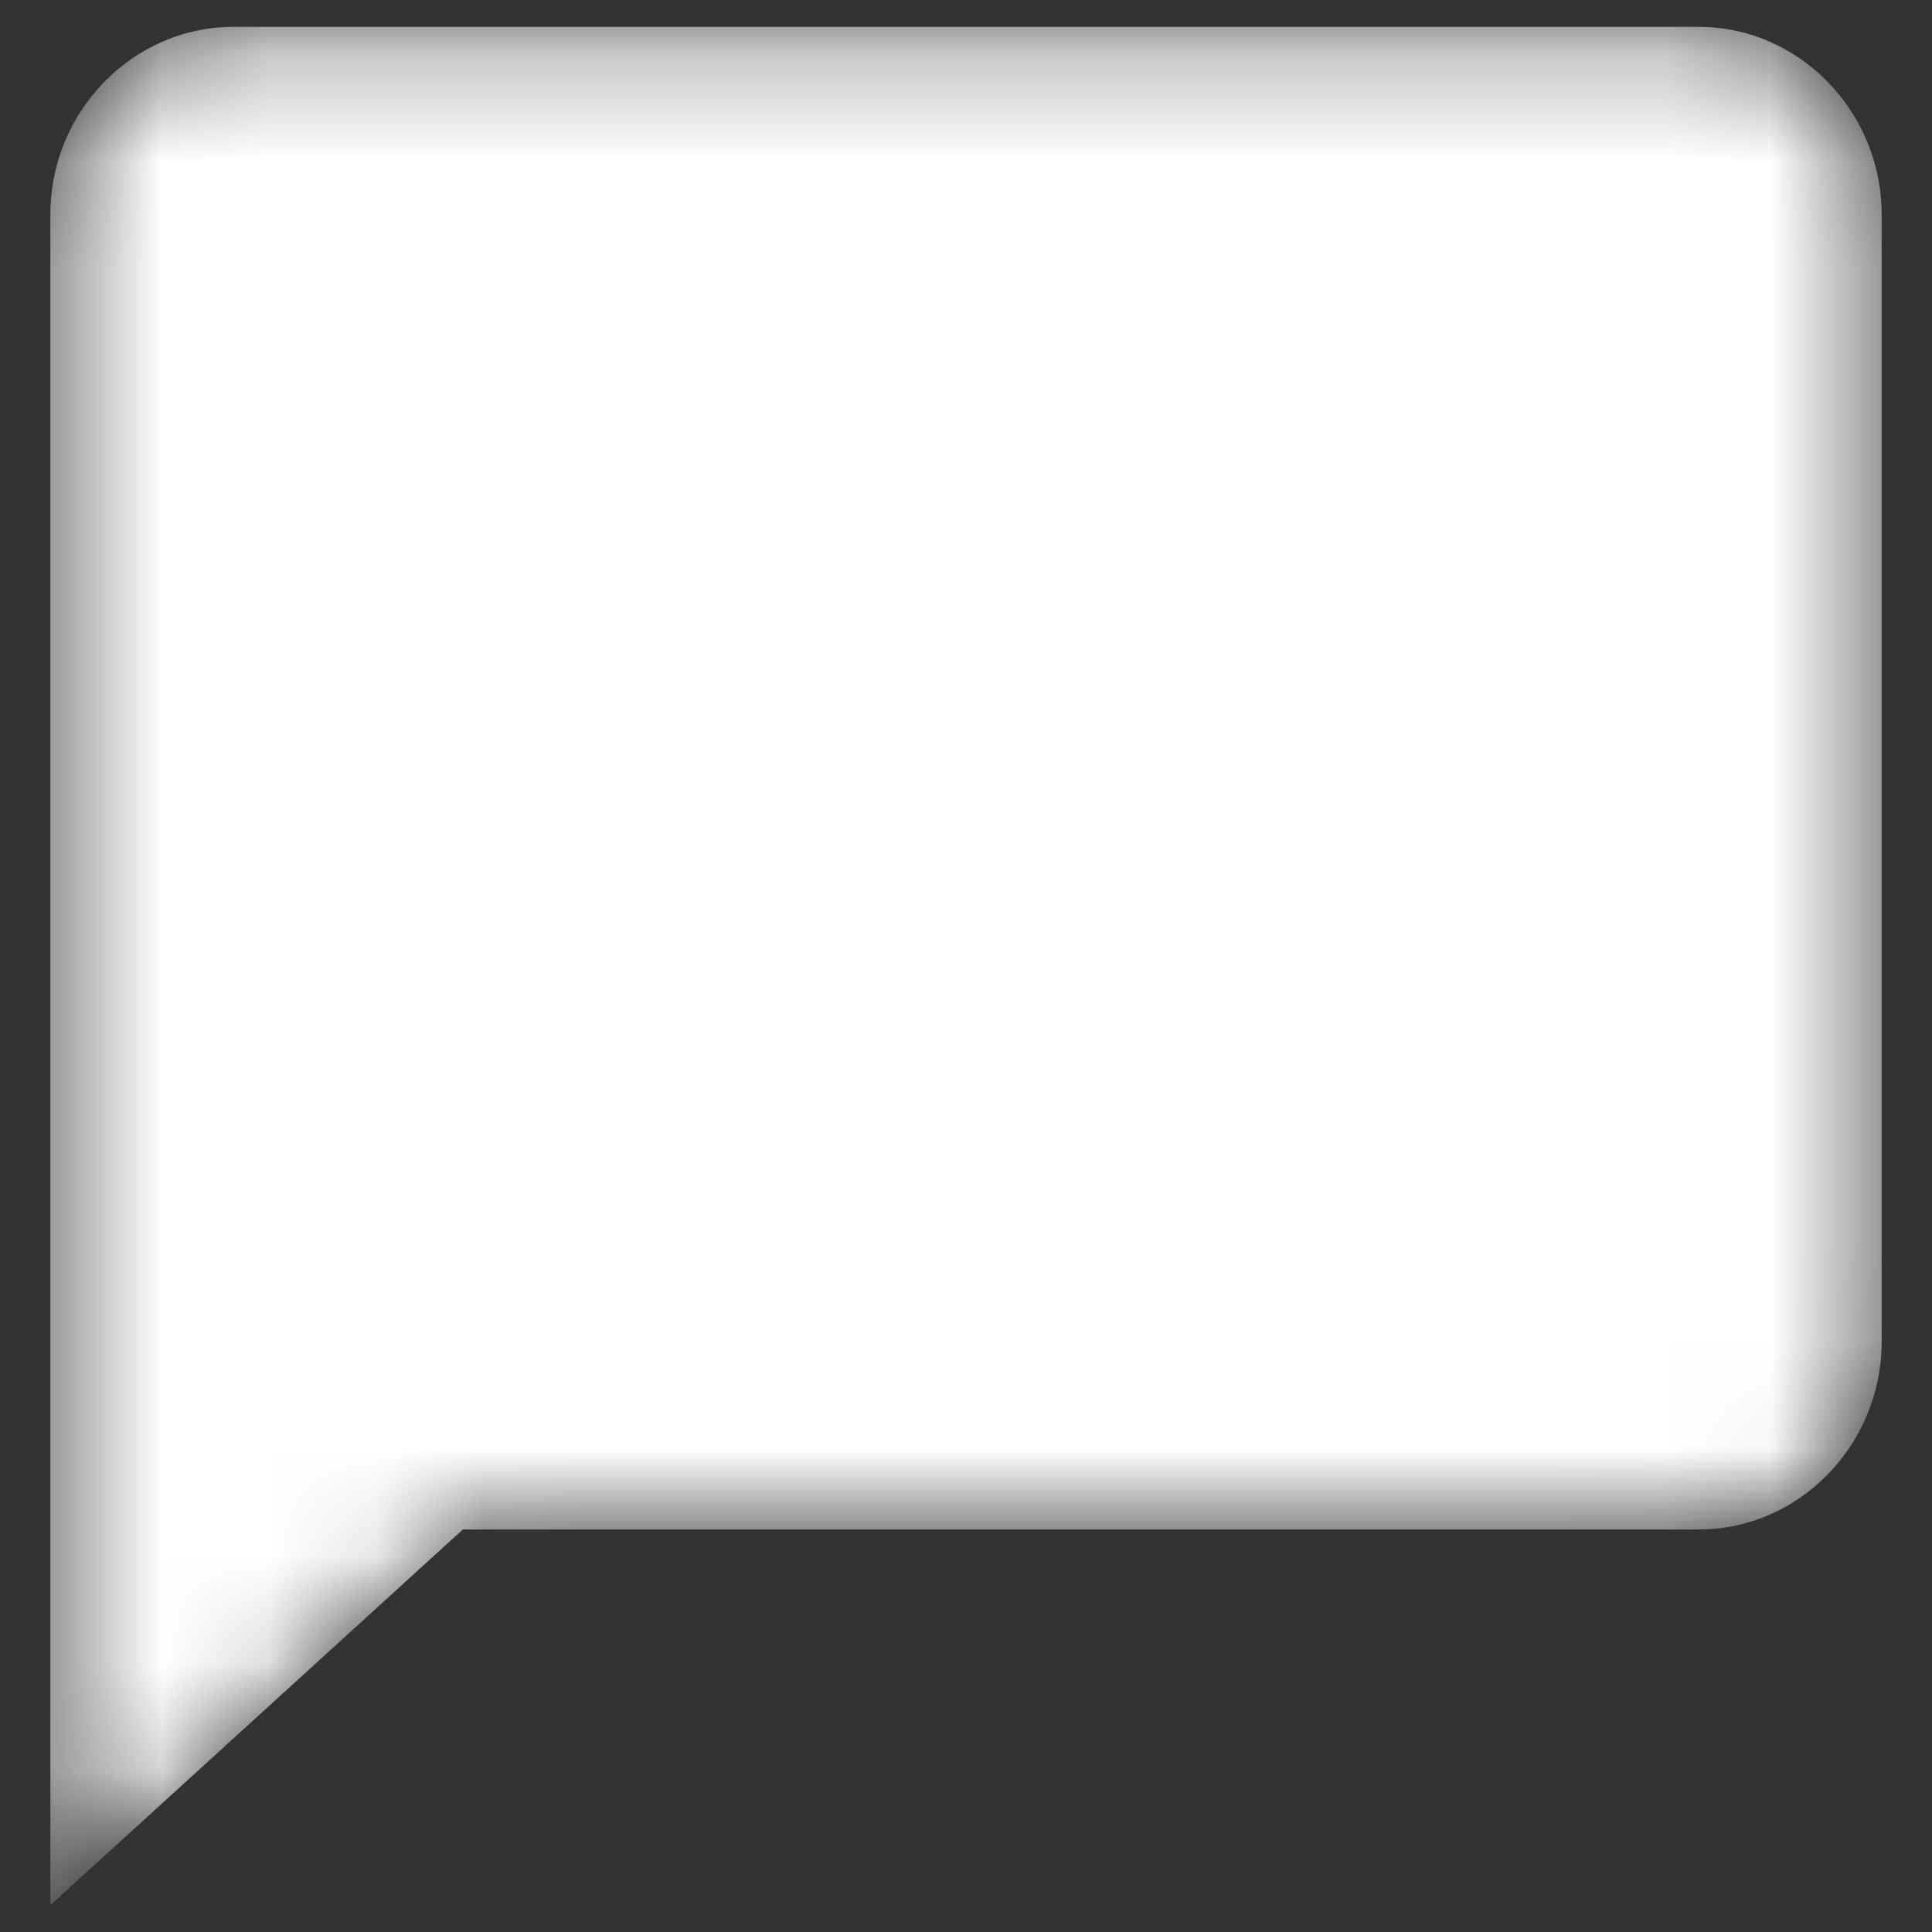 <svg width="18" height="18" viewBox="0 0 18 18" fill="none" xmlns="http://www.w3.org/2000/svg">
<rect x="0" y="0" width="18" height="18" fill="#333333" stroke="none"/>
<mask id="mask0" mask-type="alpha" maskUnits="userSpaceOnUse" x="0" y="0" width="18" height="18">
<path d="M15.825 0.25H2.175C1.237 0.25 0.469 1.038 0.469 2V17.75L4.312 14.25H15.825C16.763 14.25 17.531 13.462 17.531 12.5V2C17.531 1.038 16.763 0.25 15.825 0.25Z" fill="white"/>
</mask>
<g mask="url(#mask0)">
<path d="M15.825 0.25H2.175C1.237 0.25 0.469 1.038 0.469 2V17.75L4.312 14.25H15.825C16.763 14.25 17.531 13.462 17.531 12.5V2C17.531 1.038 16.763 0.25 15.825 0.25Z" fill="white"/>
</g>
</svg>
